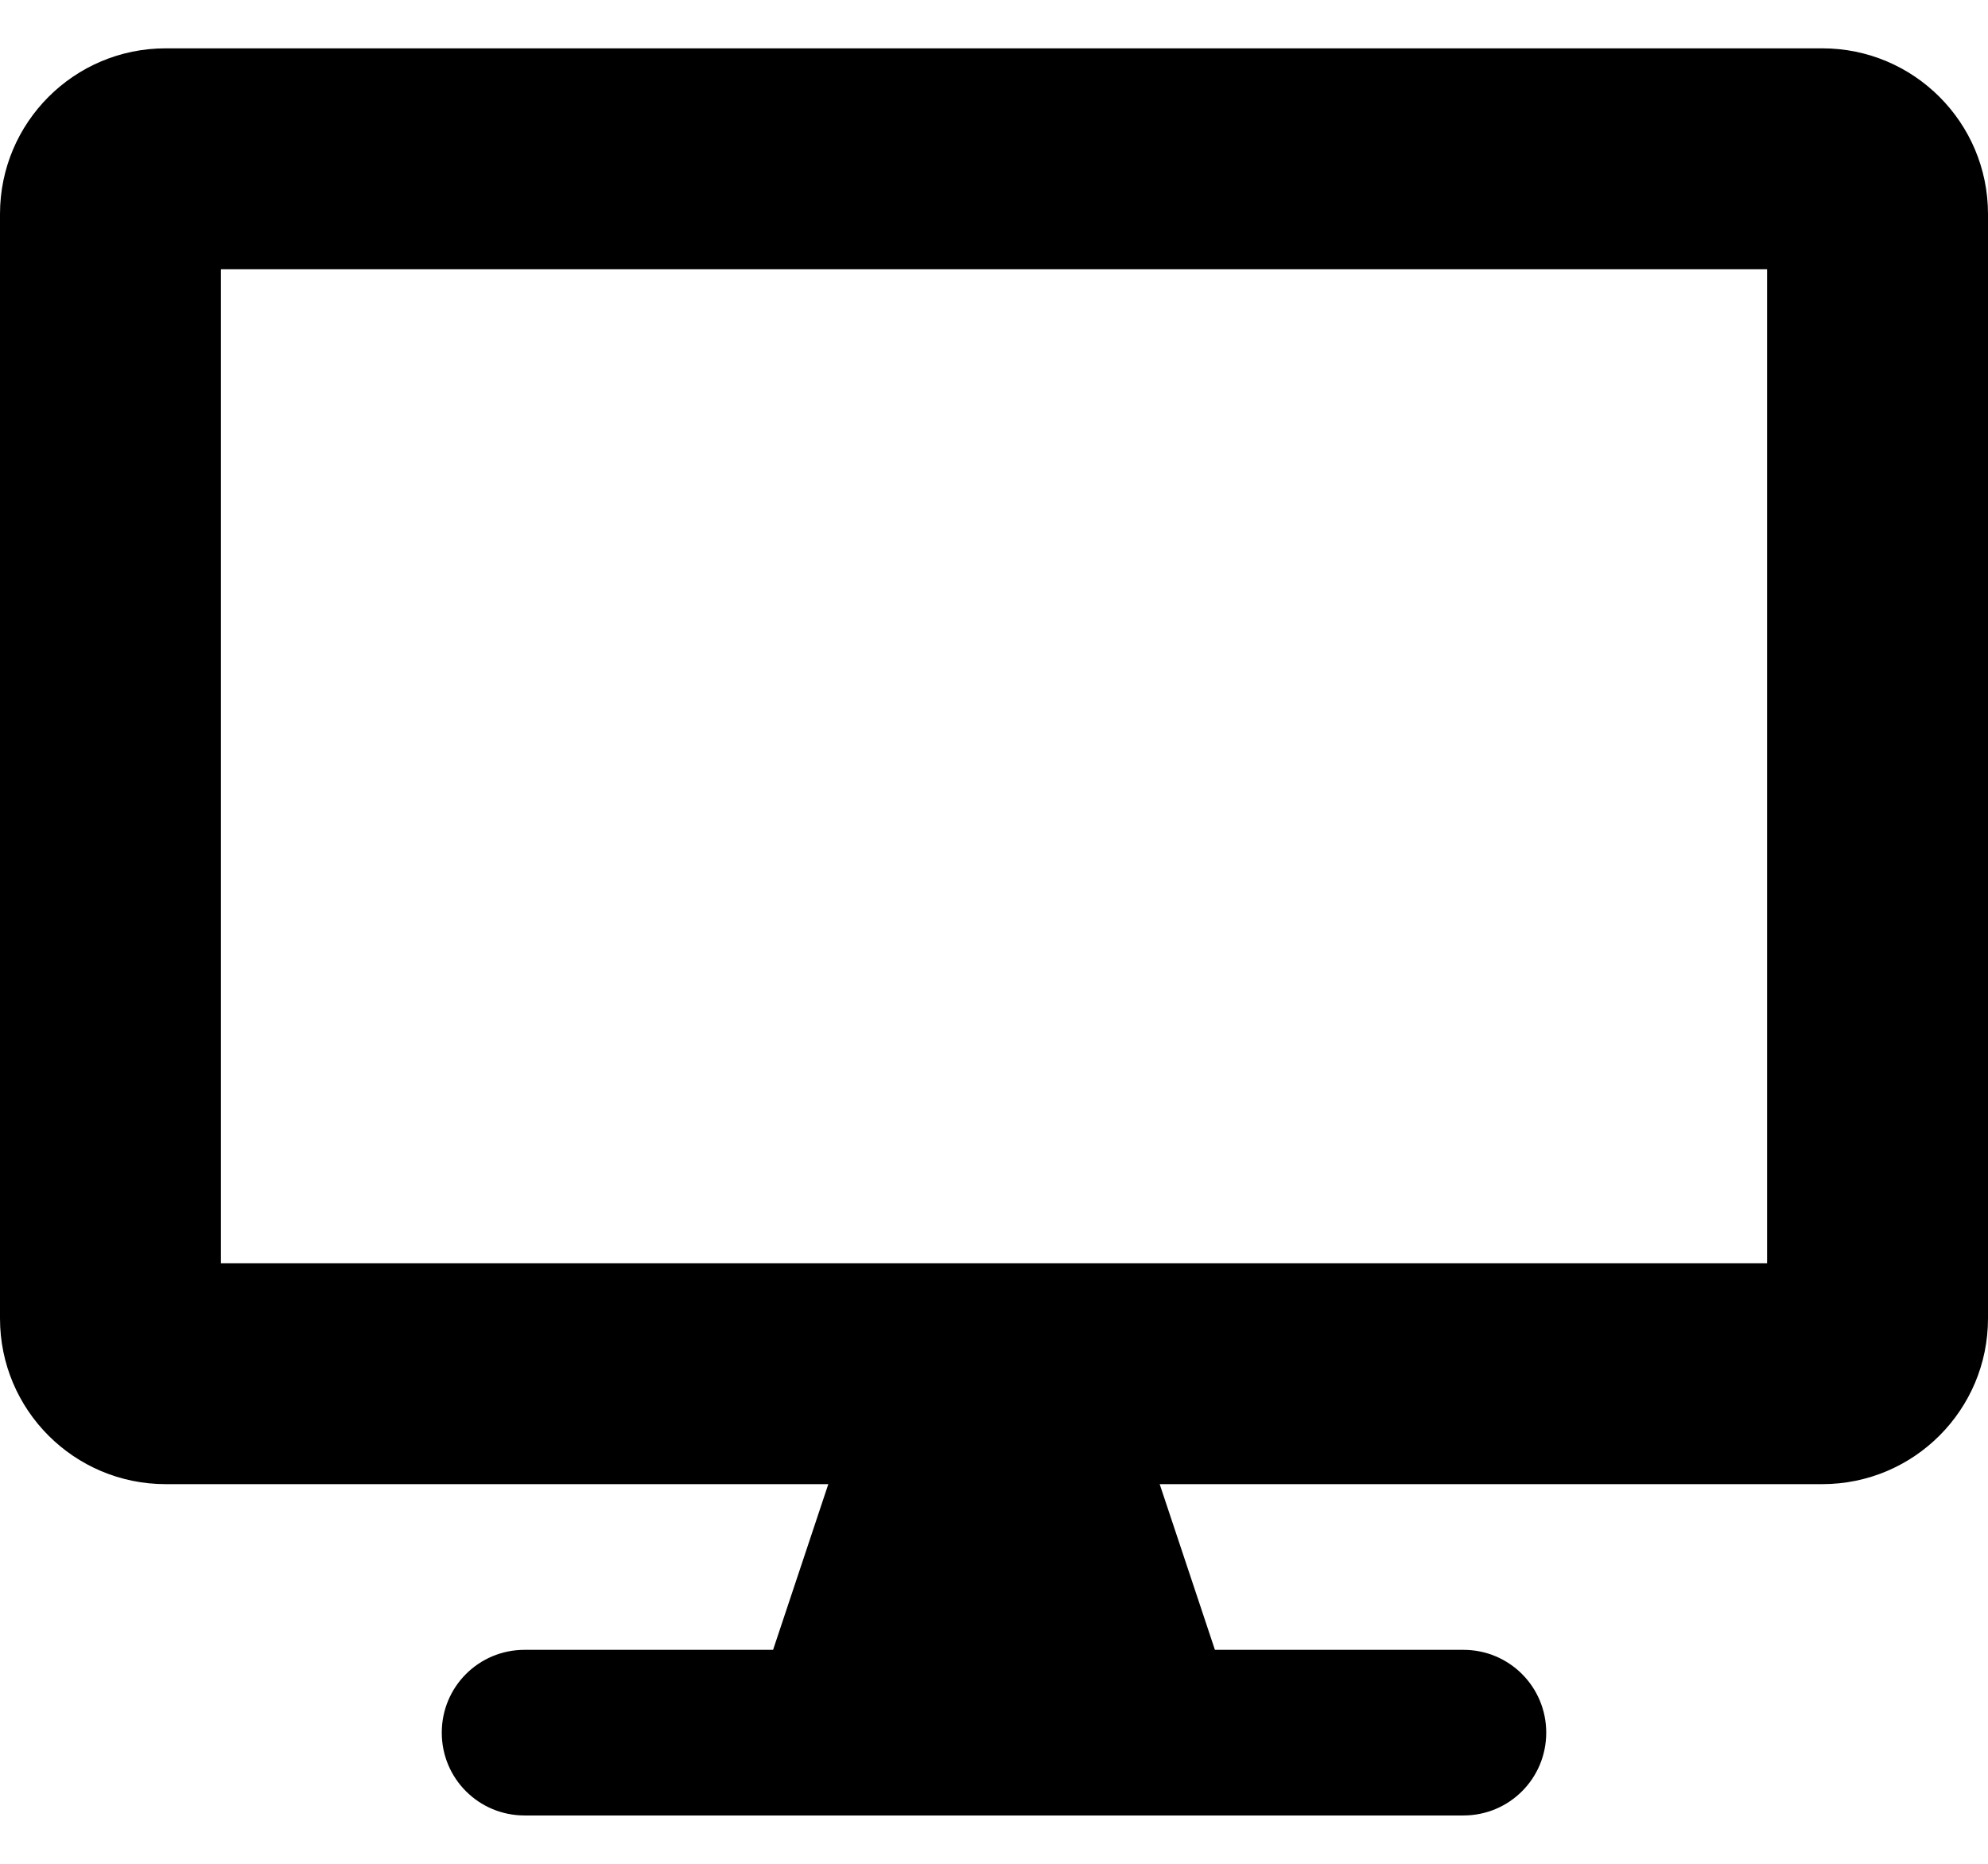 <svg viewBox="0 0 32 30" fill="currentColor" xmlns="http://www.w3.org/2000/svg">
  <path d="M29.333 0.778H2.667C1.194 0.778 0 1.972 0 3.445V21.222C0 22.695 1.194 23.889 2.667 23.889H13.333L12.444 26.556H8.444C7.706 26.556 7.111 27.15 7.111 27.889C7.111 28.628 7.706 29.222 8.444 29.222H23.556C24.294 29.222 24.889 28.628 24.889 27.889C24.889 27.15 24.294 26.556 23.556 26.556H19.556L18.667 23.889H29.333C30.806 23.889 32 22.695 32 21.222V3.445C32 1.972 30.806 0.778 29.333 0.778ZM28.444 20.333H3.556V4.333H28.444V20.333Z" />
</svg>
